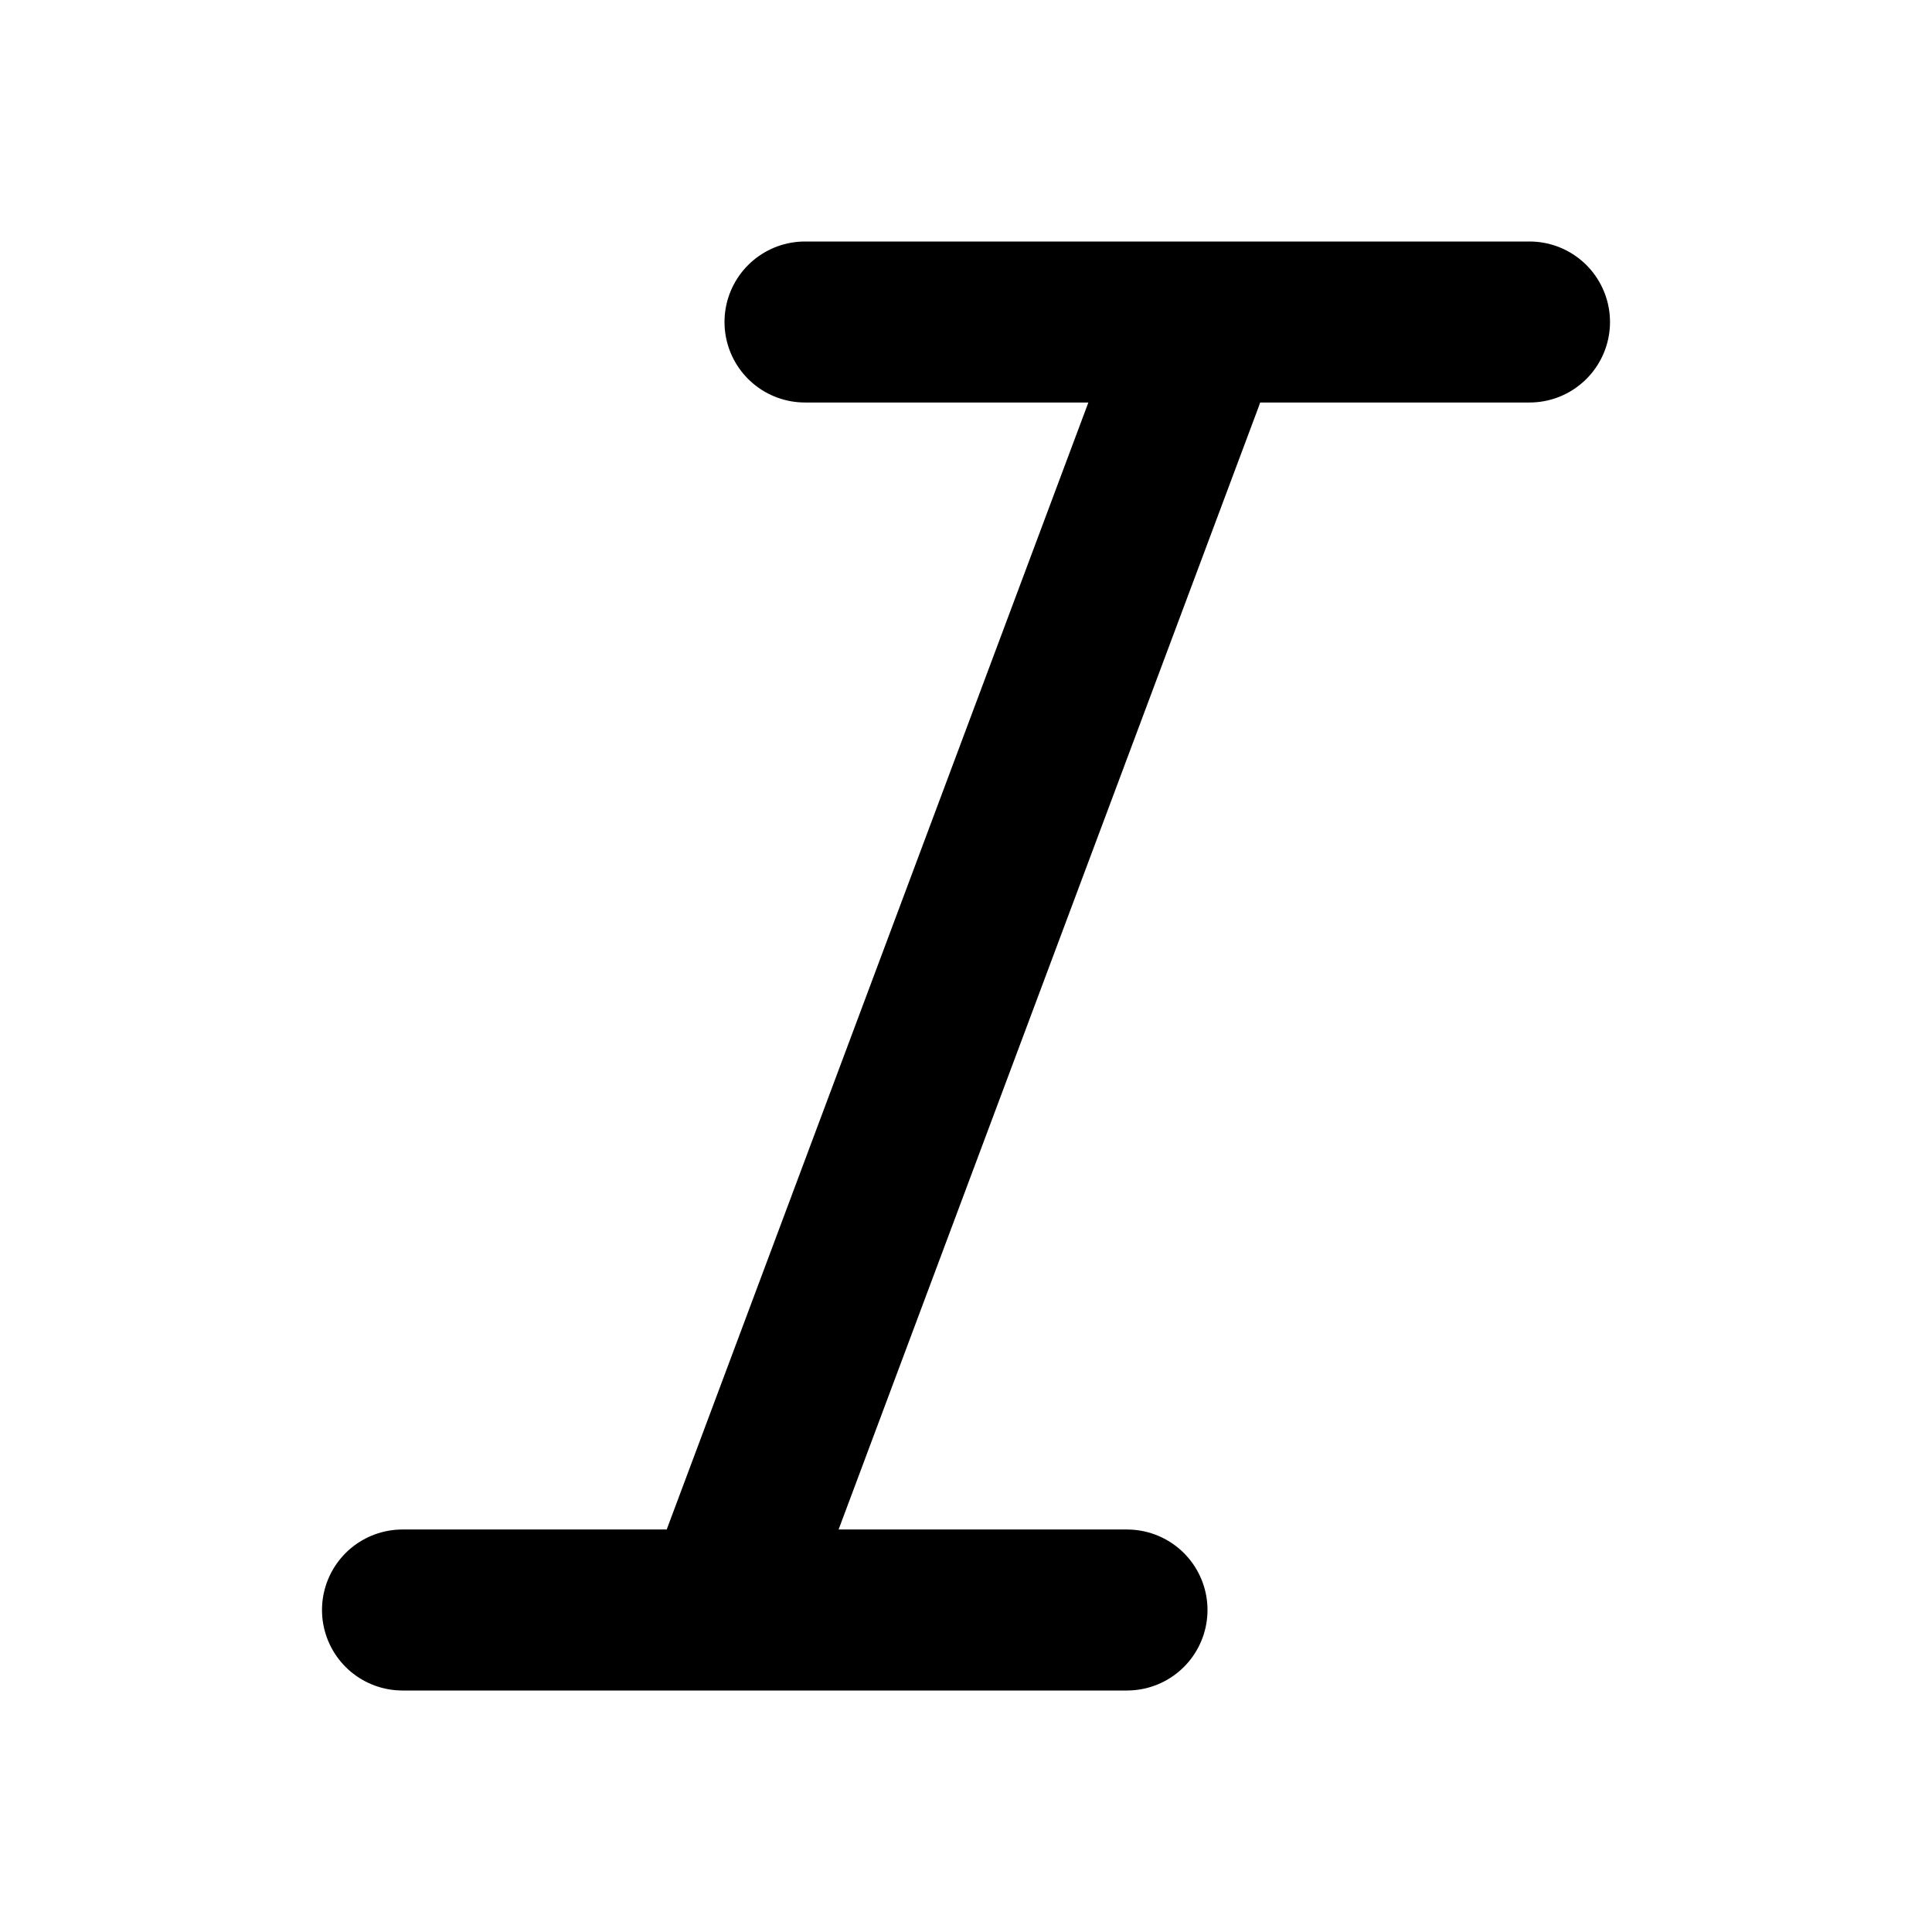 <svg xmlns="http://www.w3.org/2000/svg" width="16" height="16" viewBox="0 0 24 24" fill="none" stroke="#000000"
    stroke-width="2" stroke-linecap="round" stroke-linejoin="round">
    <path d="M19 4h-9M14 20H5M14.7 4.7L9.2 19.4" />
</svg>